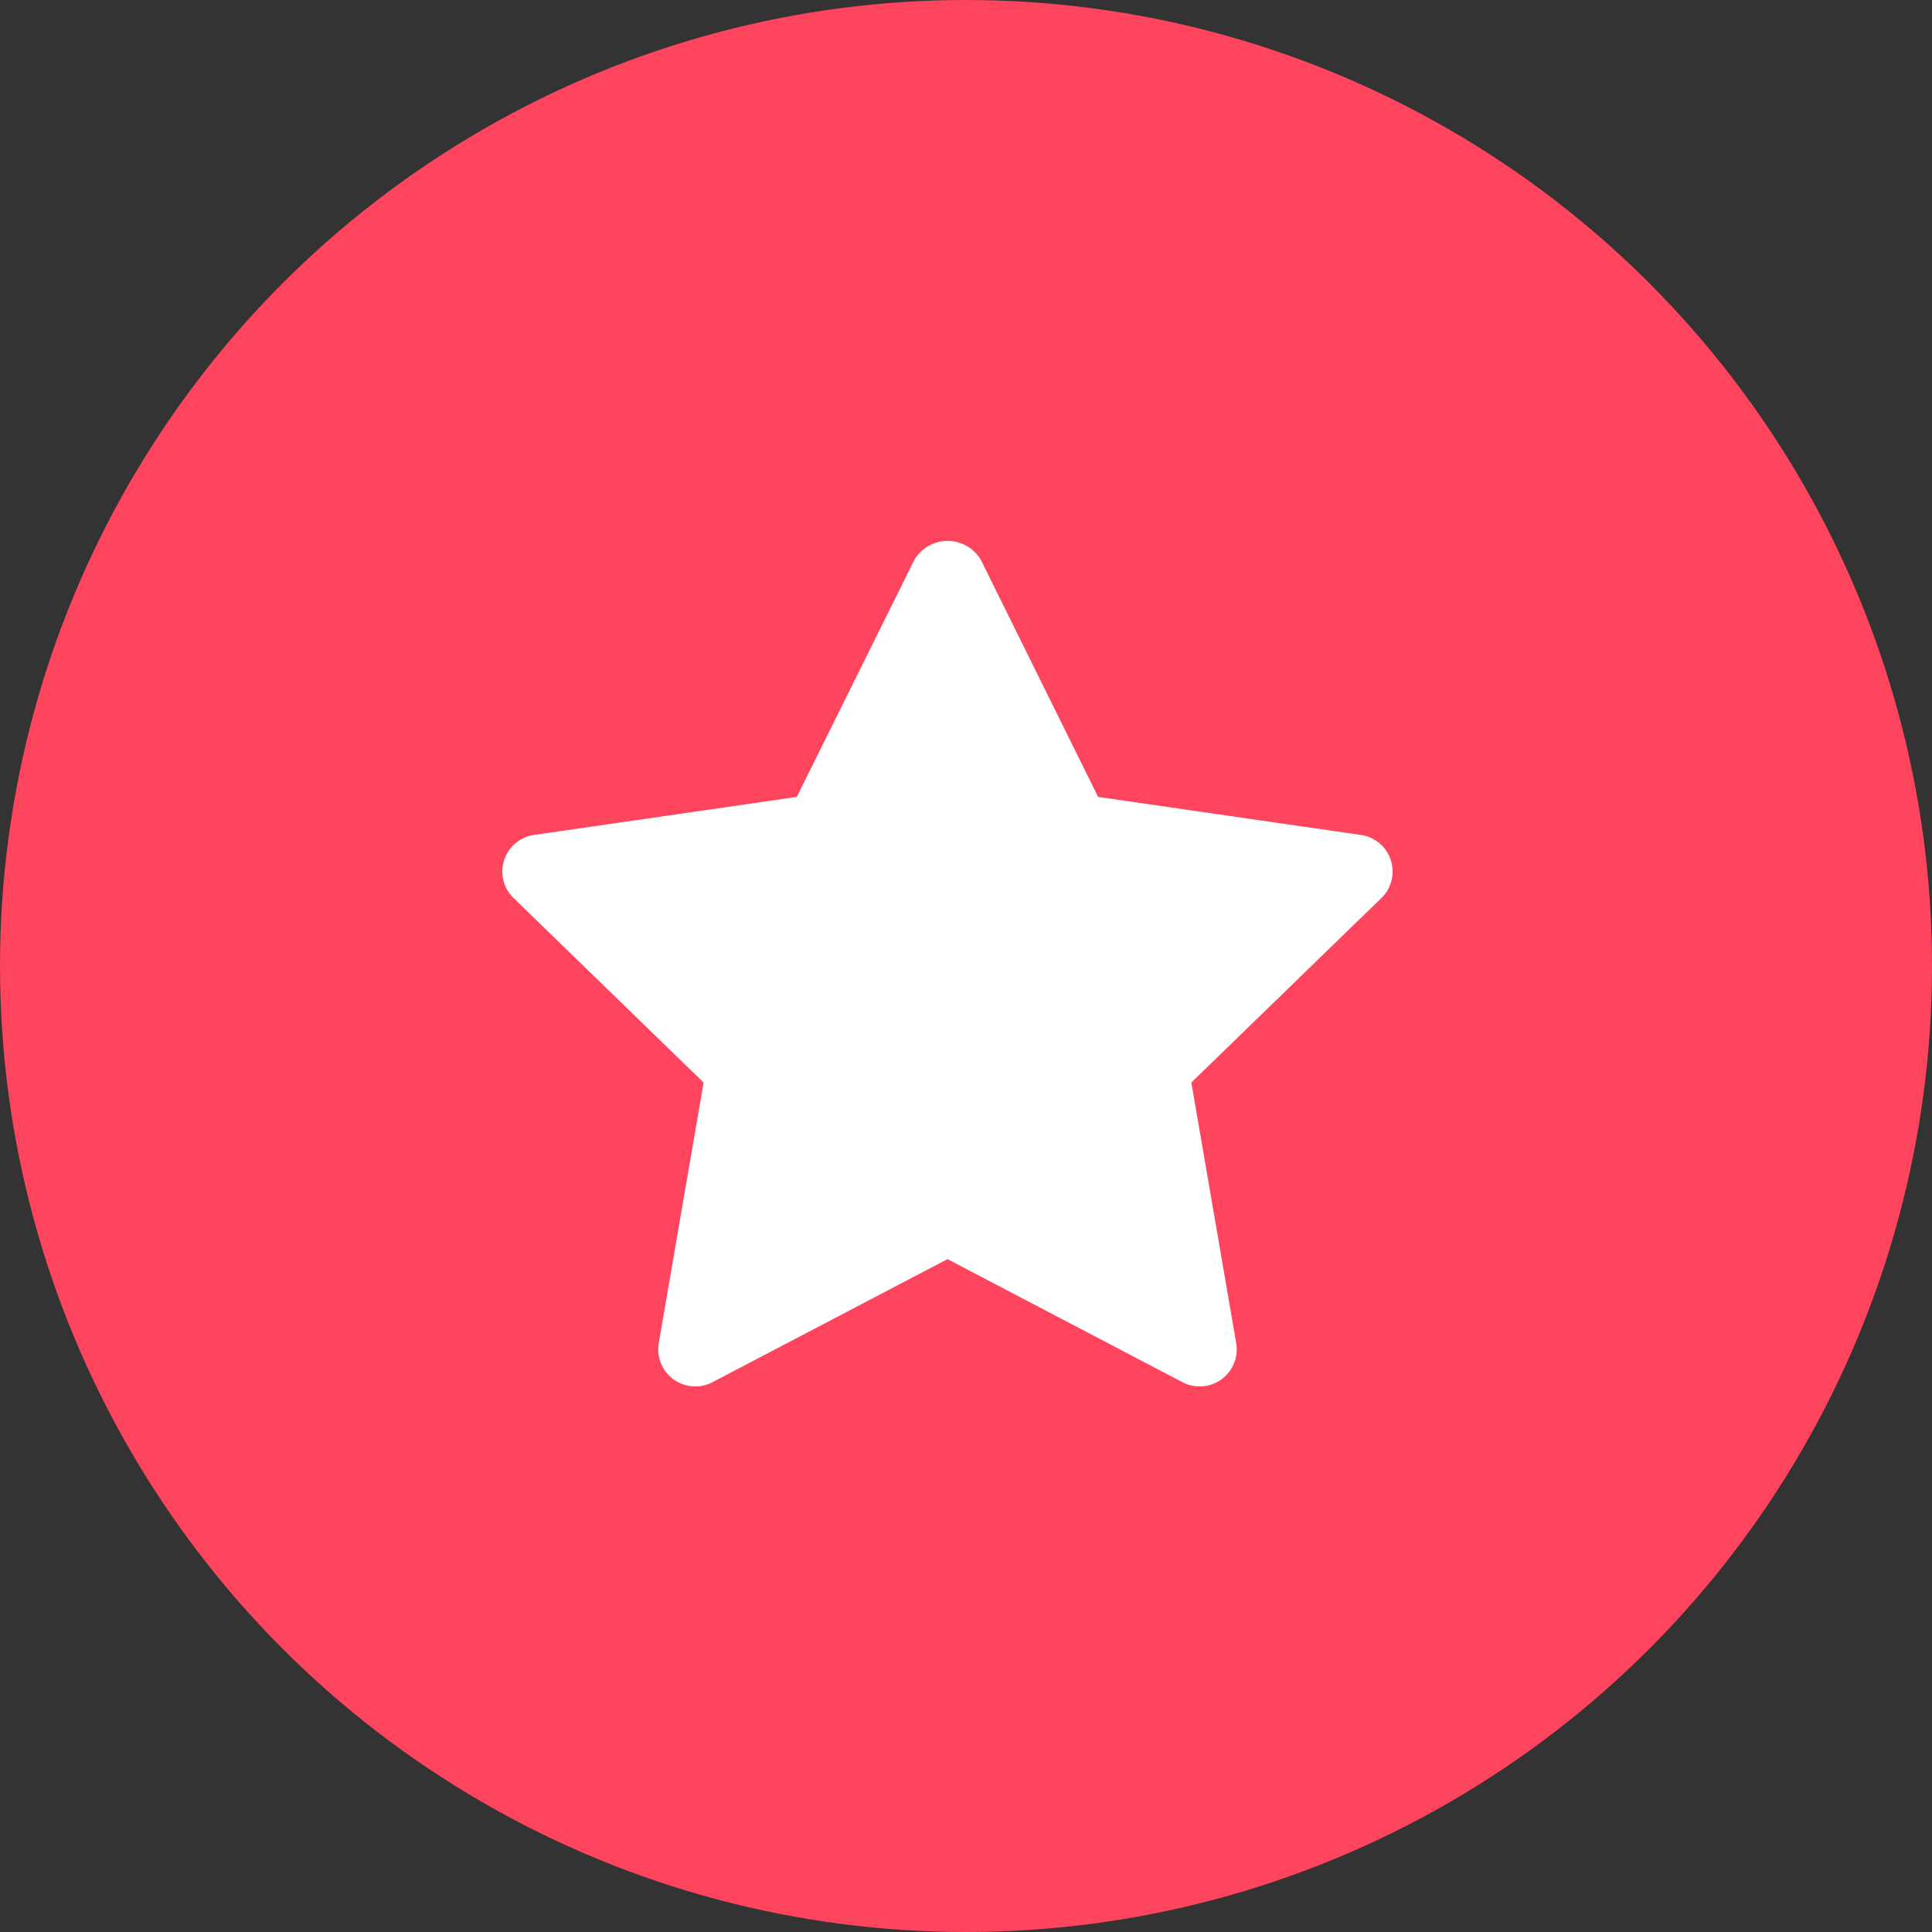 <svg xmlns="http://www.w3.org/2000/svg" width="50" height="50" viewBox="0 0 50 50"><rect x="0" y="0" width="50" height="50" fill="#333333" stroke="none"/><g transform="translate(-814 -1170.5)"><circle cx="25" cy="25" r="25" transform="translate(814 1170.5)" fill="#ff445e"/><path d="M22.219,7.608l-6.8-.984L12.385.49a1,1,0,0,0-1.722,0L7.621,6.624l-6.8.984A.956.956,0,0,0,.289,9.239l4.92,4.777L4.048,20.762A.959.959,0,0,0,5.441,21.77l6.08-3.184L17.6,21.77a.959.959,0,0,0,1.393-1.008l-1.161-6.746,4.92-4.777a.956.956,0,0,0-.532-1.631Z" transform="translate(827 1184.5)" fill="#fff"/></g></svg>